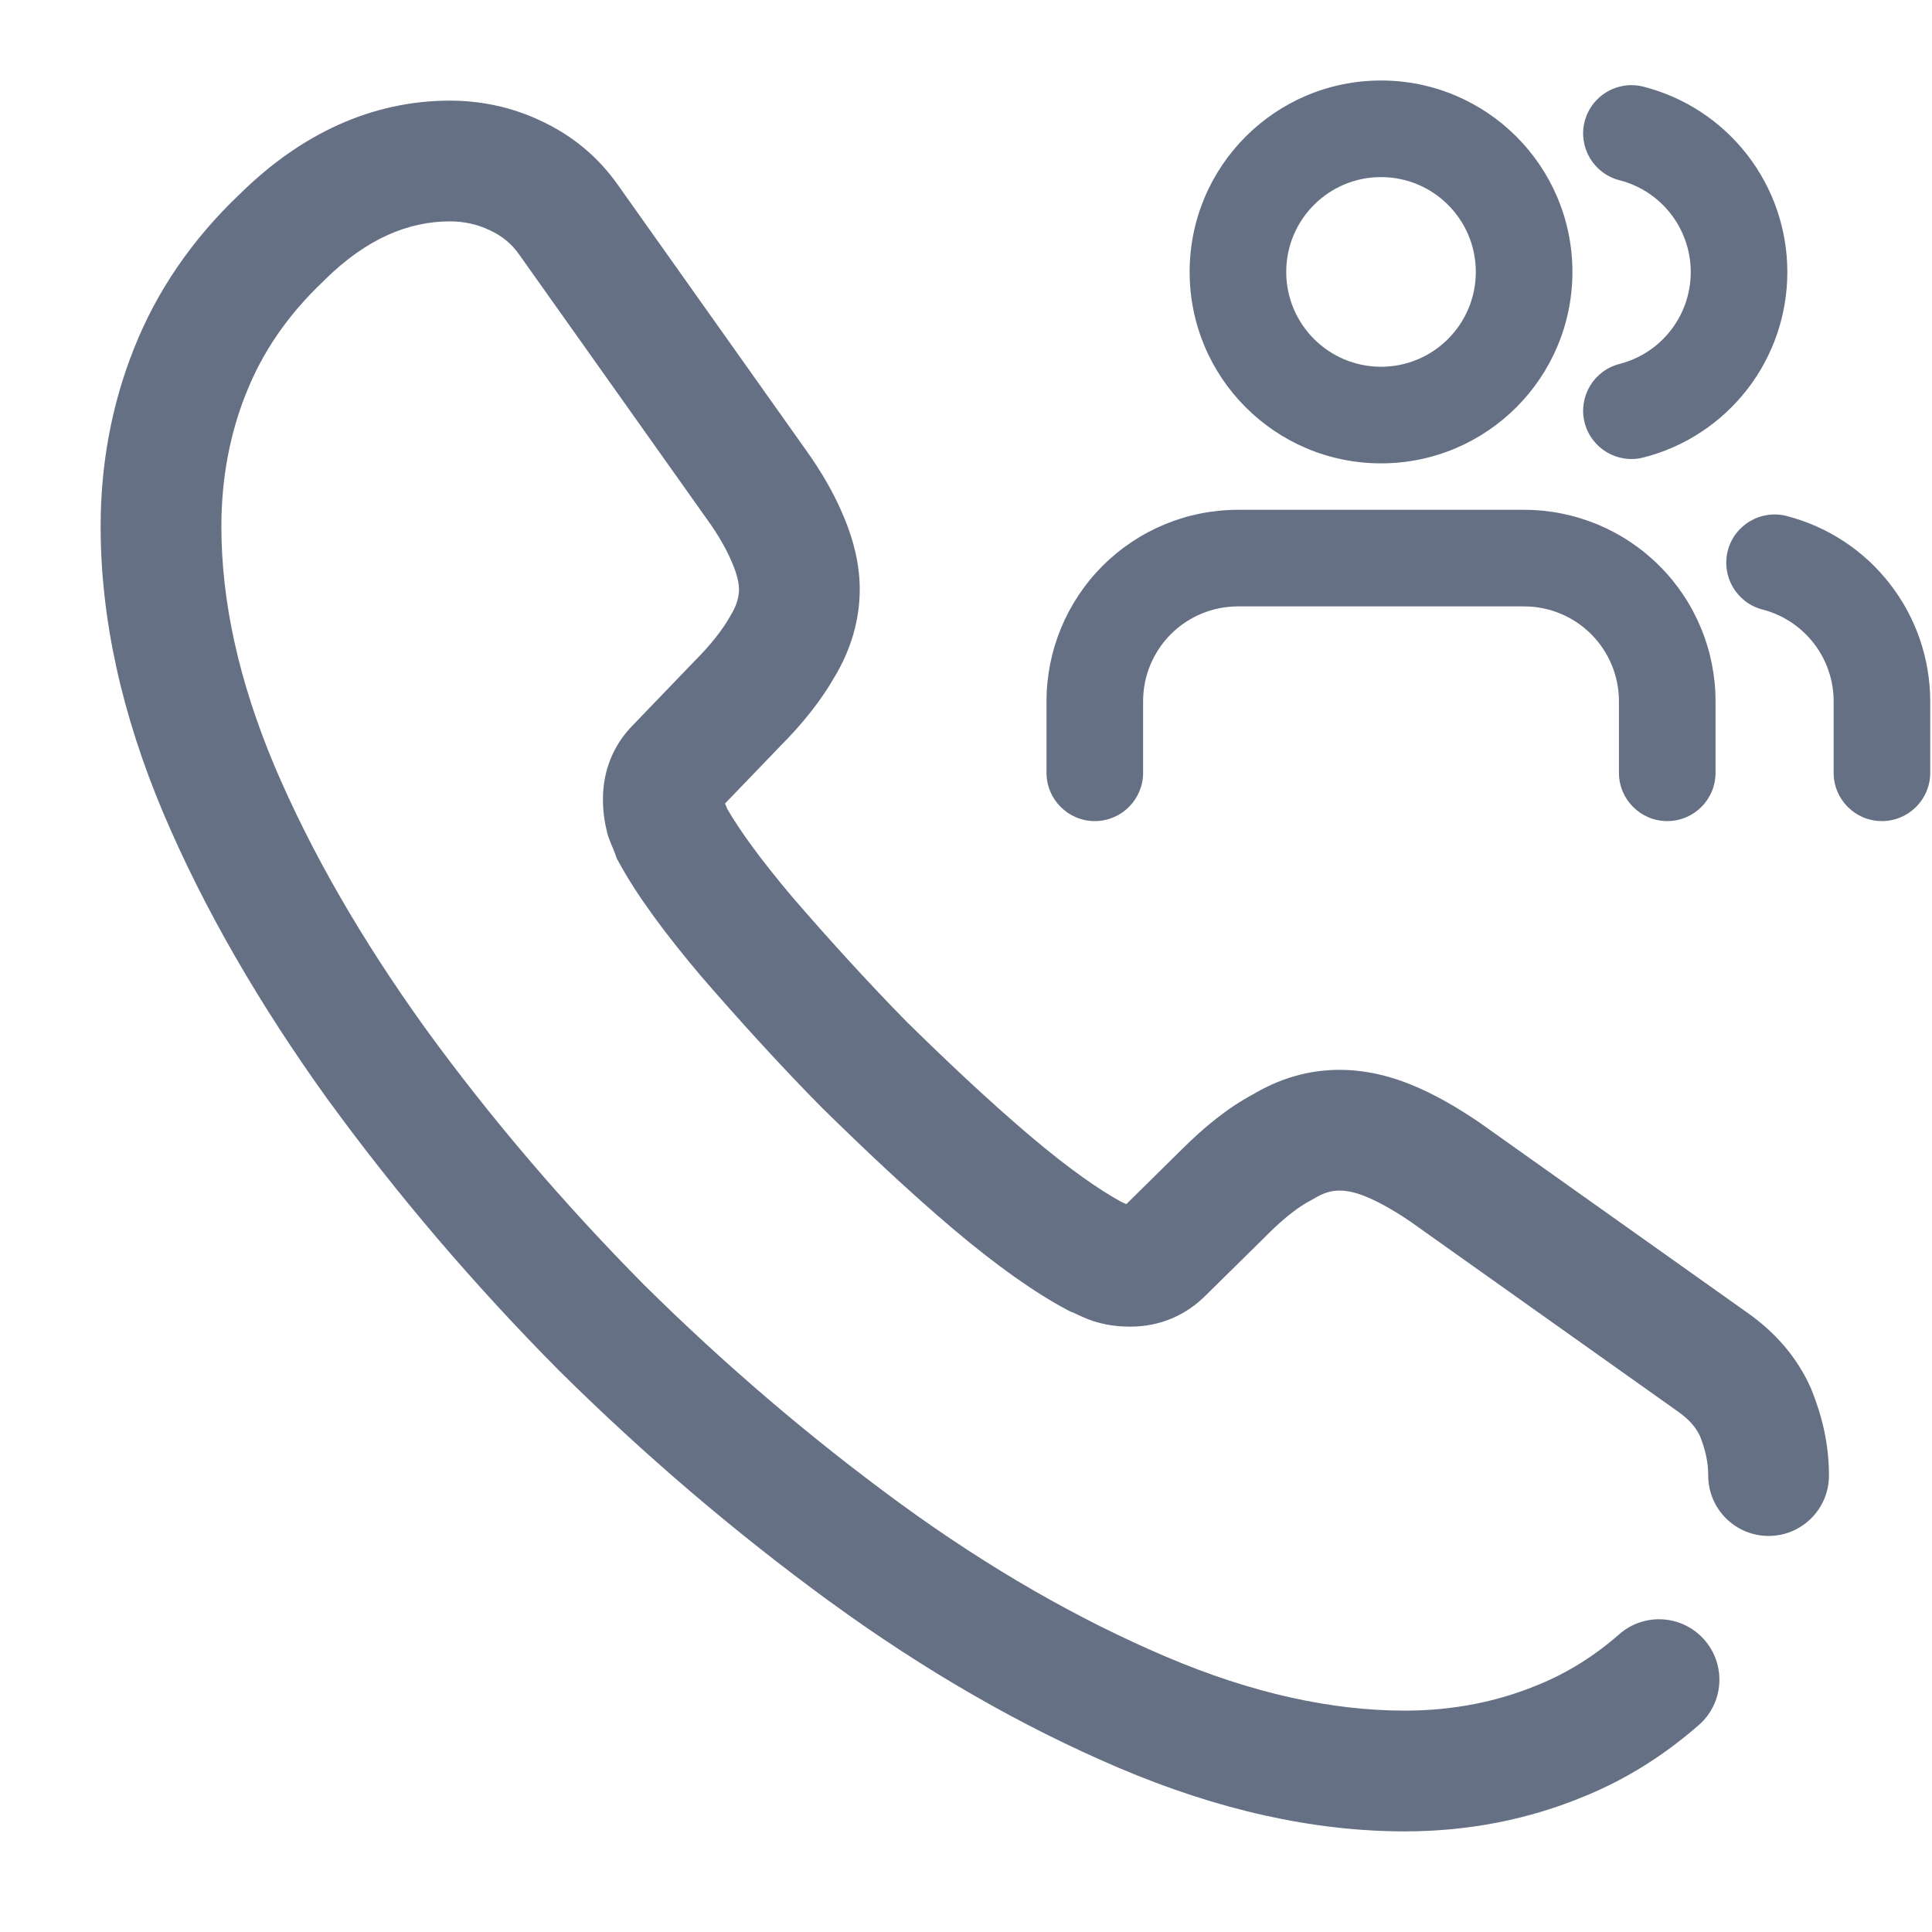 <svg width="24" height="24" viewBox="0 0 24 24" fill="none" xmlns="http://www.w3.org/2000/svg">
<path fill-rule="evenodd" clipRule="evenodd" d="M15.978 3.378C15.978 2.727 16.505 2.2 17.156 2.2C17.806 2.2 18.333 2.727 18.333 3.378C18.333 4.028 17.806 4.556 17.156 4.556C16.505 4.556 15.978 4.028 15.978 3.378ZM17.156 1C15.842 1 14.778 2.065 14.778 3.378C14.778 4.691 15.842 5.756 17.156 5.756C18.469 5.756 19.533 4.691 19.533 3.378C19.533 2.065 18.469 1 17.156 1ZM15.378 6.333C14.747 6.333 14.142 6.584 13.696 7.03C13.251 7.476 13 8.081 13 8.711V9.6C13 9.931 13.269 10.2 13.6 10.2C13.931 10.2 14.2 9.931 14.2 9.6V8.711C14.2 8.399 14.324 8.099 14.545 7.878C14.766 7.657 15.065 7.533 15.378 7.533H18.933C19.246 7.533 19.545 7.657 19.766 7.878C19.987 8.099 20.111 8.399 20.111 8.711V9.6C20.111 9.931 20.38 10.2 20.711 10.2C21.043 10.2 21.311 9.931 21.311 9.6V8.711C21.311 8.081 21.061 7.476 20.615 7.03C20.169 6.584 19.564 6.333 18.933 6.333H15.378ZM21.463 6.841C21.546 6.52 21.874 6.327 22.195 6.41C22.705 6.542 23.157 6.839 23.479 7.256C23.802 7.672 23.977 8.184 23.978 8.711V9.6C23.978 9.931 23.709 10.2 23.378 10.2C23.046 10.2 22.778 9.931 22.778 9.6V8.711C22.778 8.45 22.691 8.197 22.531 7.991C22.371 7.785 22.147 7.637 21.895 7.572C21.574 7.489 21.381 7.162 21.463 6.841ZM20.416 1.077C20.095 0.994 19.768 1.188 19.685 1.509C19.603 1.83 19.797 2.157 20.118 2.239C20.371 2.304 20.596 2.451 20.756 2.658C20.916 2.864 21.003 3.118 21.003 3.38C21.003 3.642 20.916 3.896 20.756 4.102C20.596 4.309 20.371 4.456 20.118 4.521C19.797 4.603 19.603 4.93 19.685 5.251C19.768 5.572 20.095 5.766 20.416 5.683C20.927 5.553 21.38 5.255 21.704 4.838C22.028 4.421 22.203 3.908 22.203 3.38C22.203 2.852 22.028 2.339 21.704 1.922C21.38 1.505 20.927 1.207 20.416 1.077Z" fill="#667085"/>
<path fill-rule="evenodd" clipRule="evenodd" d="M5.59 2.75C5.082 2.75 4.563 2.956 4.036 3.474L4.03 3.48L4.025 3.486C3.57 3.915 3.255 4.384 3.058 4.885L3.056 4.889C2.854 5.394 2.75 5.949 2.75 6.54C2.75 7.463 2.963 8.453 3.411 9.518C3.865 10.587 4.495 11.678 5.288 12.78C6.093 13.887 6.998 14.947 8 15.96C9.014 16.963 10.074 17.867 11.192 18.684C12.291 19.484 13.392 20.115 14.484 20.58C15.559 21.038 16.549 21.25 17.45 21.25C18.055 21.25 18.606 21.138 19.111 20.928L19.116 20.926C19.471 20.78 19.802 20.575 20.115 20.301C20.426 20.028 20.9 20.059 21.173 20.371C21.446 20.683 21.415 21.157 21.103 21.429C20.672 21.806 20.203 22.101 19.686 22.313C18.992 22.602 18.244 22.75 17.45 22.75C16.311 22.75 15.121 22.482 13.896 21.96C12.688 21.445 11.489 20.756 10.309 19.896L10.308 19.896C9.127 19.033 8.008 18.079 6.942 17.023L6.937 17.018C5.881 15.952 4.927 14.833 4.074 13.661L4.071 13.658C3.225 12.481 2.535 11.293 2.03 10.103L2.029 10.101C1.517 8.886 1.25 7.697 1.25 6.54C1.25 5.772 1.386 5.027 1.663 4.333C1.945 3.618 2.388 2.969 2.99 2.4C3.742 1.662 4.621 1.25 5.59 1.25C5.973 1.25 6.363 1.331 6.719 1.501C7.088 1.672 7.423 1.934 7.684 2.309L10 5.574C10.205 5.859 10.366 6.138 10.482 6.42C10.6 6.697 10.68 7.006 10.68 7.32C10.68 7.707 10.567 8.077 10.367 8.409C10.197 8.708 9.964 8.996 9.696 9.265L9.007 9.981C9.014 9.997 9.023 10.02 9.033 10.046C9.183 10.308 9.448 10.677 9.85 11.152C10.29 11.661 10.757 12.176 11.26 12.69C11.792 13.212 12.296 13.686 12.805 14.118C13.286 14.525 13.661 14.784 13.933 14.932C13.955 14.942 13.975 14.951 13.992 14.958L14.681 14.278C14.955 14.005 15.248 13.764 15.561 13.597C15.888 13.402 16.245 13.29 16.64 13.29C16.94 13.29 17.236 13.354 17.534 13.476C17.817 13.592 18.094 13.751 18.372 13.94L18.378 13.944L21.691 16.296C22.046 16.543 22.323 16.855 22.497 17.248L22.502 17.26L22.506 17.271C22.634 17.59 22.72 17.935 22.72 18.33C22.72 18.744 22.384 19.08 21.97 19.08C21.556 19.08 21.22 18.744 21.22 18.33C21.22 18.169 21.188 18.018 21.119 17.842C21.072 17.74 20.991 17.636 20.833 17.527L20.826 17.522L17.522 15.176C17.303 15.027 17.122 14.928 16.966 14.864C16.824 14.806 16.72 14.79 16.64 14.79C16.544 14.79 16.447 14.813 16.32 14.891L16.299 14.903L16.277 14.915C16.139 14.987 15.96 15.121 15.74 15.34L15.737 15.344L14.978 16.092C14.736 16.334 14.418 16.48 14.04 16.48C13.892 16.48 13.716 16.463 13.527 16.392L13.511 16.386L13.495 16.379C13.449 16.36 13.407 16.341 13.38 16.328C13.348 16.313 13.337 16.308 13.332 16.306L13.294 16.291L13.259 16.273C12.854 16.058 12.378 15.721 11.835 15.262L11.835 15.262C11.285 14.795 10.751 14.291 10.205 13.755L10.2 13.75L10.195 13.745C9.661 13.202 9.171 12.66 8.713 12.131L8.707 12.124C8.254 11.589 7.907 11.114 7.692 10.719L7.66 10.661L7.639 10.598C7.639 10.598 7.636 10.59 7.623 10.56C7.622 10.557 7.621 10.554 7.62 10.551C7.607 10.522 7.587 10.476 7.568 10.423L7.553 10.383L7.542 10.342C7.51 10.213 7.49 10.081 7.49 9.93C7.49 9.591 7.606 9.267 7.864 9.006L8.625 8.215L8.63 8.21C8.836 8.004 8.979 7.817 9.067 7.661L9.073 7.65L9.079 7.64C9.155 7.516 9.18 7.409 9.18 7.32C9.18 7.256 9.161 7.147 9.101 7.005L9.096 6.994C9.032 6.839 8.934 6.66 8.781 6.448L8.778 6.444L6.453 3.167C6.356 3.026 6.234 2.93 6.086 2.861L6.075 2.856C5.933 2.788 5.765 2.75 5.59 2.75Z" fill="#667085"/>
</svg>

